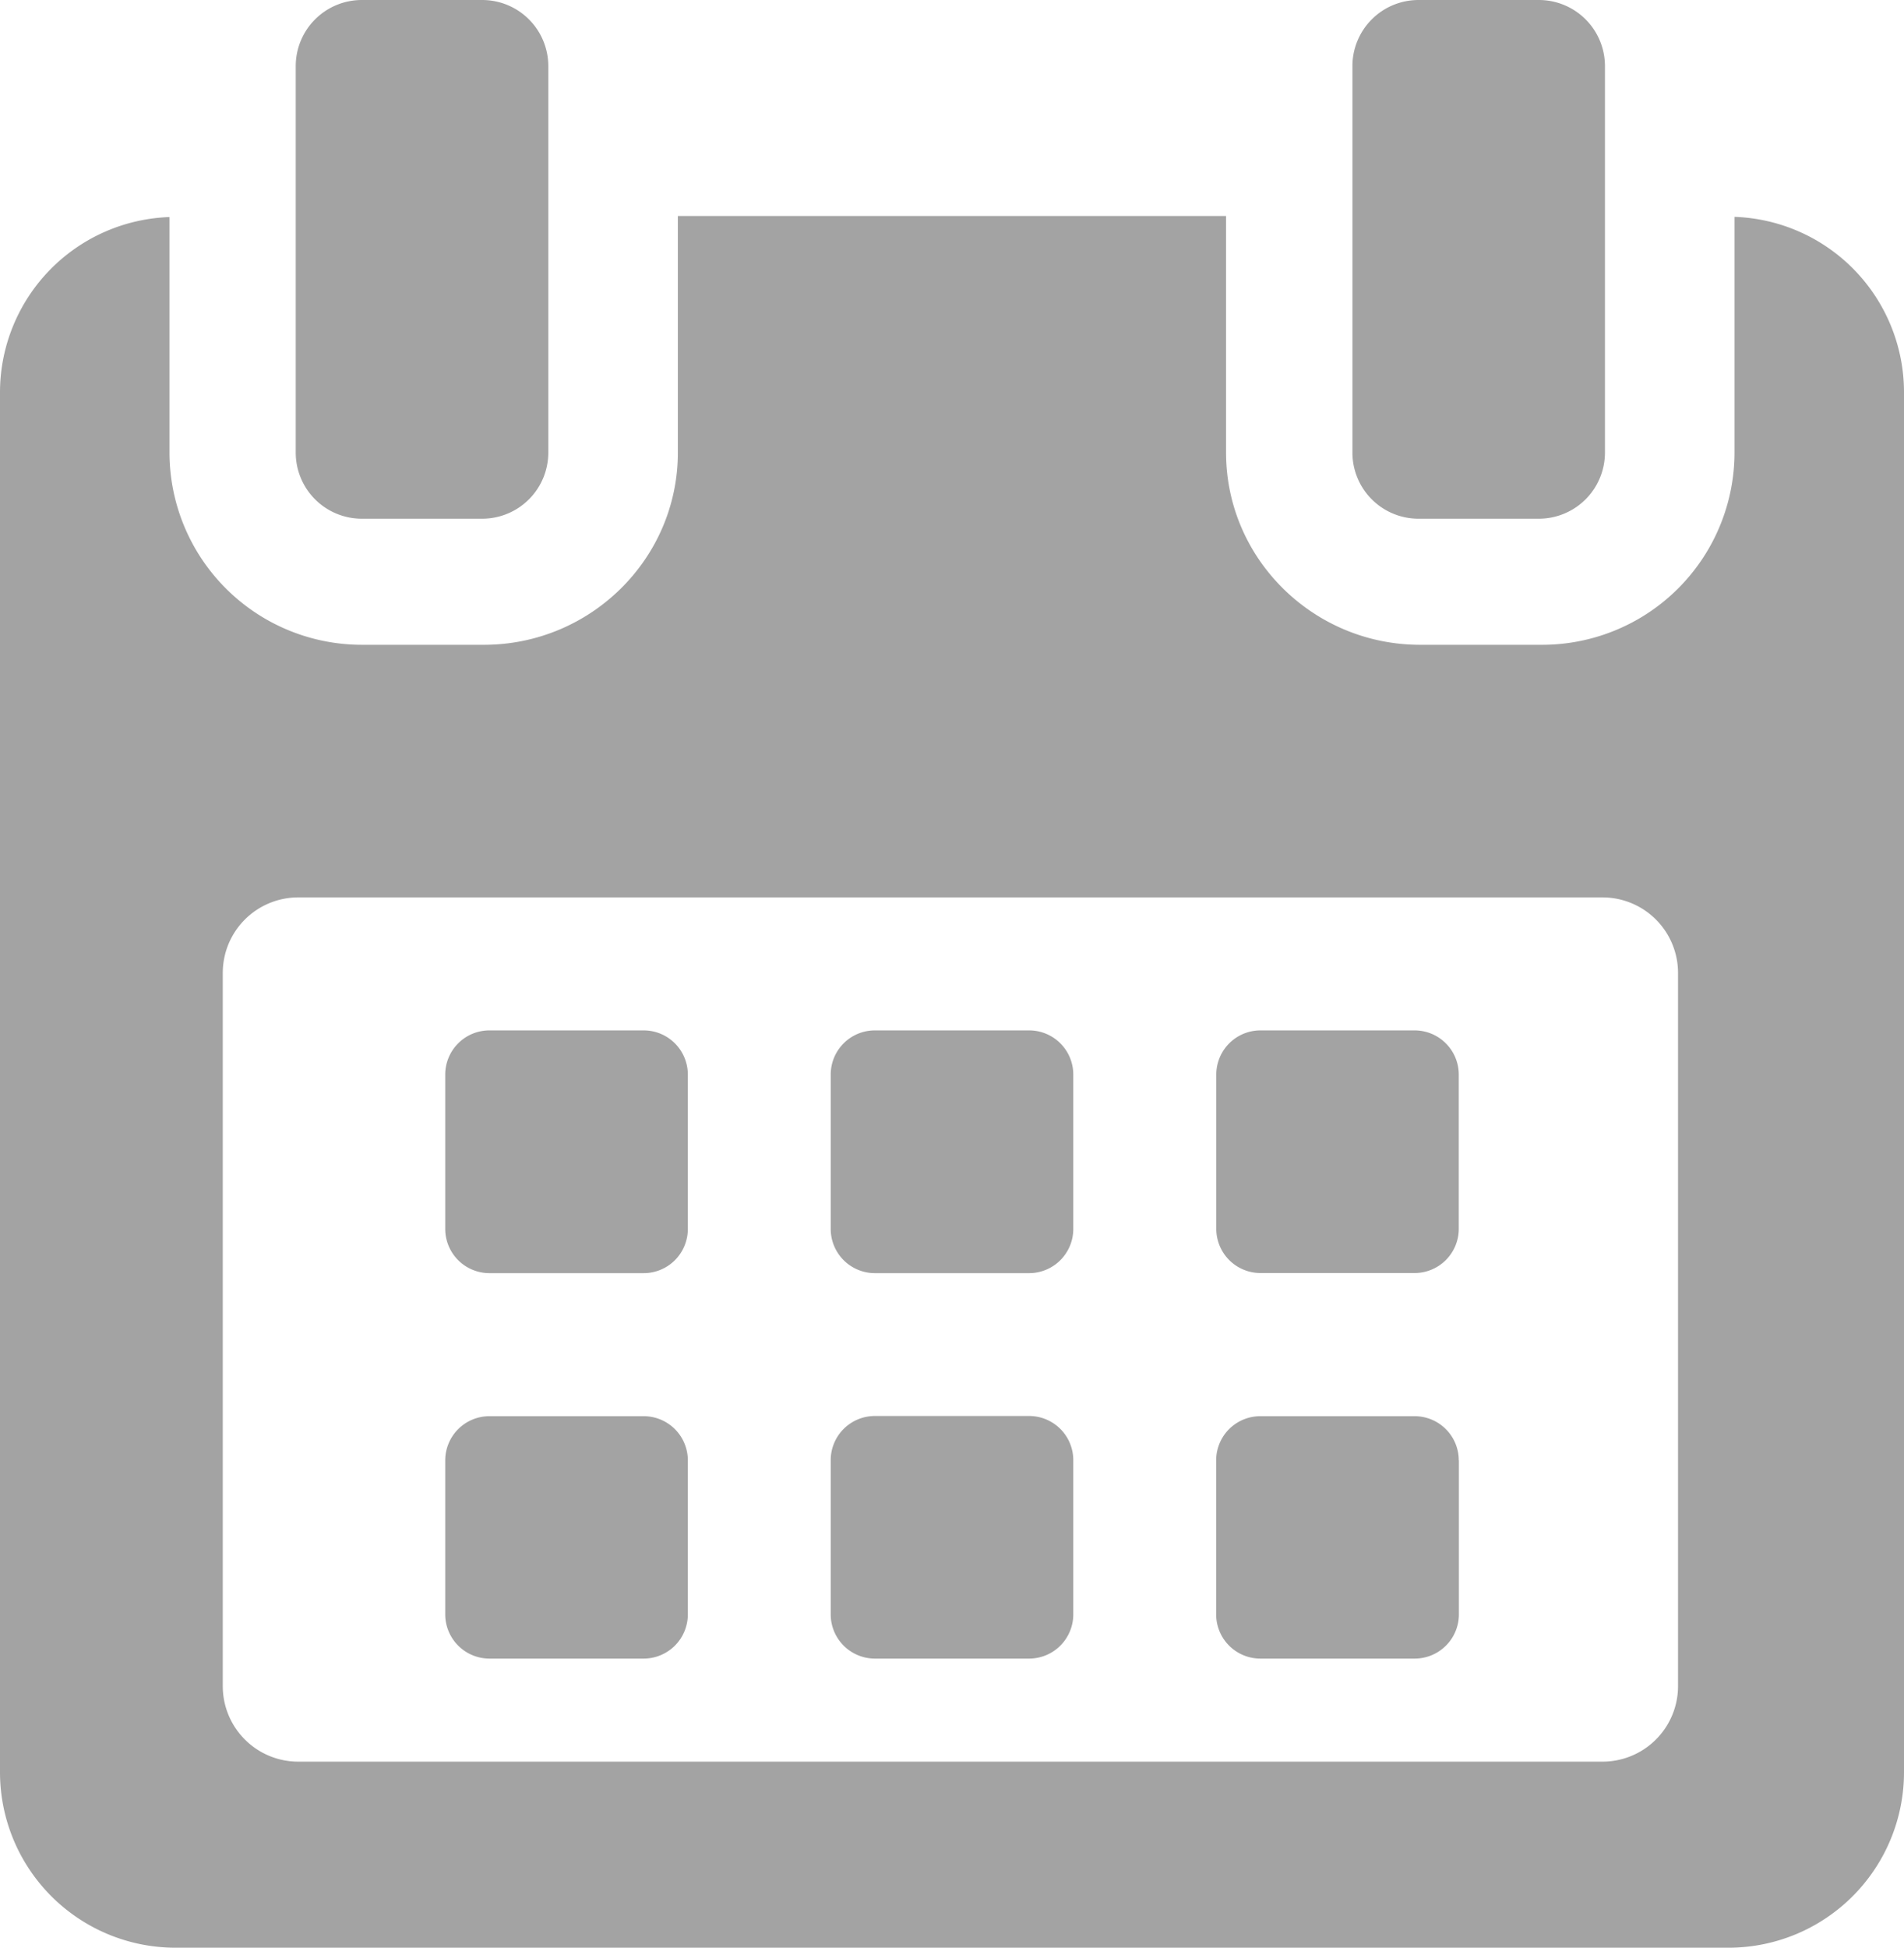 <svg xmlns="http://www.w3.org/2000/svg" viewBox="0 0 477.33 488.15"><defs><style>.cls-1{fill:#a3a3a3;}</style></defs><title>date</title><g id="Layer_2" data-name="Layer 2"><g id="Layer_1-2" data-name="Layer 1"><path class="cls-1" d="M172.44,269.31a11.08,11.08,0,0,0-11.08-11.07H122.7a11.08,11.08,0,0,0-11.08,11.07V308a11.09,11.09,0,0,0,11.08,11.08h38.66A11.08,11.08,0,0,0,172.44,308V269.31Z"/><path class="cls-1" d="M269.07,269.31A11.07,11.07,0,0,0,258,258.24H219.33a11.07,11.07,0,0,0-11.07,11.07V308a11.08,11.08,0,0,0,11.07,11.08H258A11.08,11.08,0,0,0,269.07,308Z"/><path class="cls-1" d="M365.71,269.31a11.08,11.08,0,0,0-11.08-11.07H316a11.08,11.08,0,0,0-11.08,11.07V308A11.08,11.08,0,0,0,316,319.05h38.66A11.08,11.08,0,0,0,365.71,308Z"/><path class="cls-1" d="M172.44,366a11.07,11.07,0,0,0-11.08-11.07H122.7A11.08,11.08,0,0,0,111.62,366V404.6a11.09,11.09,0,0,0,11.08,11.08h38.66a11.08,11.08,0,0,0,11.08-11.08V366Z"/><path class="cls-1" d="M269.07,366A11.07,11.07,0,0,0,258,354.88H219.33A11.07,11.07,0,0,0,208.26,366V404.6a11.08,11.08,0,0,0,11.07,11.08H258a11.08,11.08,0,0,0,11.07-11.08Z"/><path class="cls-1" d="M365.71,366a11.07,11.07,0,0,0-11.07-11.07H316A11.07,11.07,0,0,0,304.89,366V404.6A11.08,11.08,0,0,0,316,415.68h38.67a11.08,11.08,0,0,0,11.07-11.08V366Z"/><path class="cls-1" d="M434.84,54.35V113.4a48.23,48.23,0,0,1-48.34,48.2H356c-26.69,0-48.63-21.51-48.63-48.2V54.14H169.94V113.4c0,26.69-21.93,48.2-48.62,48.2H90.82a48.23,48.23,0,0,1-48.33-48.2v-59A44,44,0,0,0,0,98.08V444.14a44,44,0,0,0,43.76,44H433.58a44,44,0,0,0,43.75-44V98.08A44,44,0,0,0,434.84,54.35ZM420.68,422.59a18.93,18.93,0,0,1-18.92,18.92h-327a18.92,18.92,0,0,1-18.91-18.92V243.84a18.92,18.92,0,0,1,18.91-18.93h327a18.93,18.93,0,0,1,18.92,18.93V422.59Z"/><path class="cls-1" d="M90.72,130h30.16a16.58,16.58,0,0,0,16.58-16.57V16.57A16.58,16.58,0,0,0,120.88,0H90.72A16.57,16.57,0,0,0,74.14,16.57v96.81A16.57,16.57,0,0,0,90.72,130Z"/><path class="cls-1" d="M355.62,130h30.17a16.58,16.58,0,0,0,16.57-16.57V16.57A16.57,16.57,0,0,0,385.79,0H355.62a16.57,16.57,0,0,0-16.57,16.57v96.81A16.57,16.57,0,0,0,355.62,130Z"/></g></g></svg>